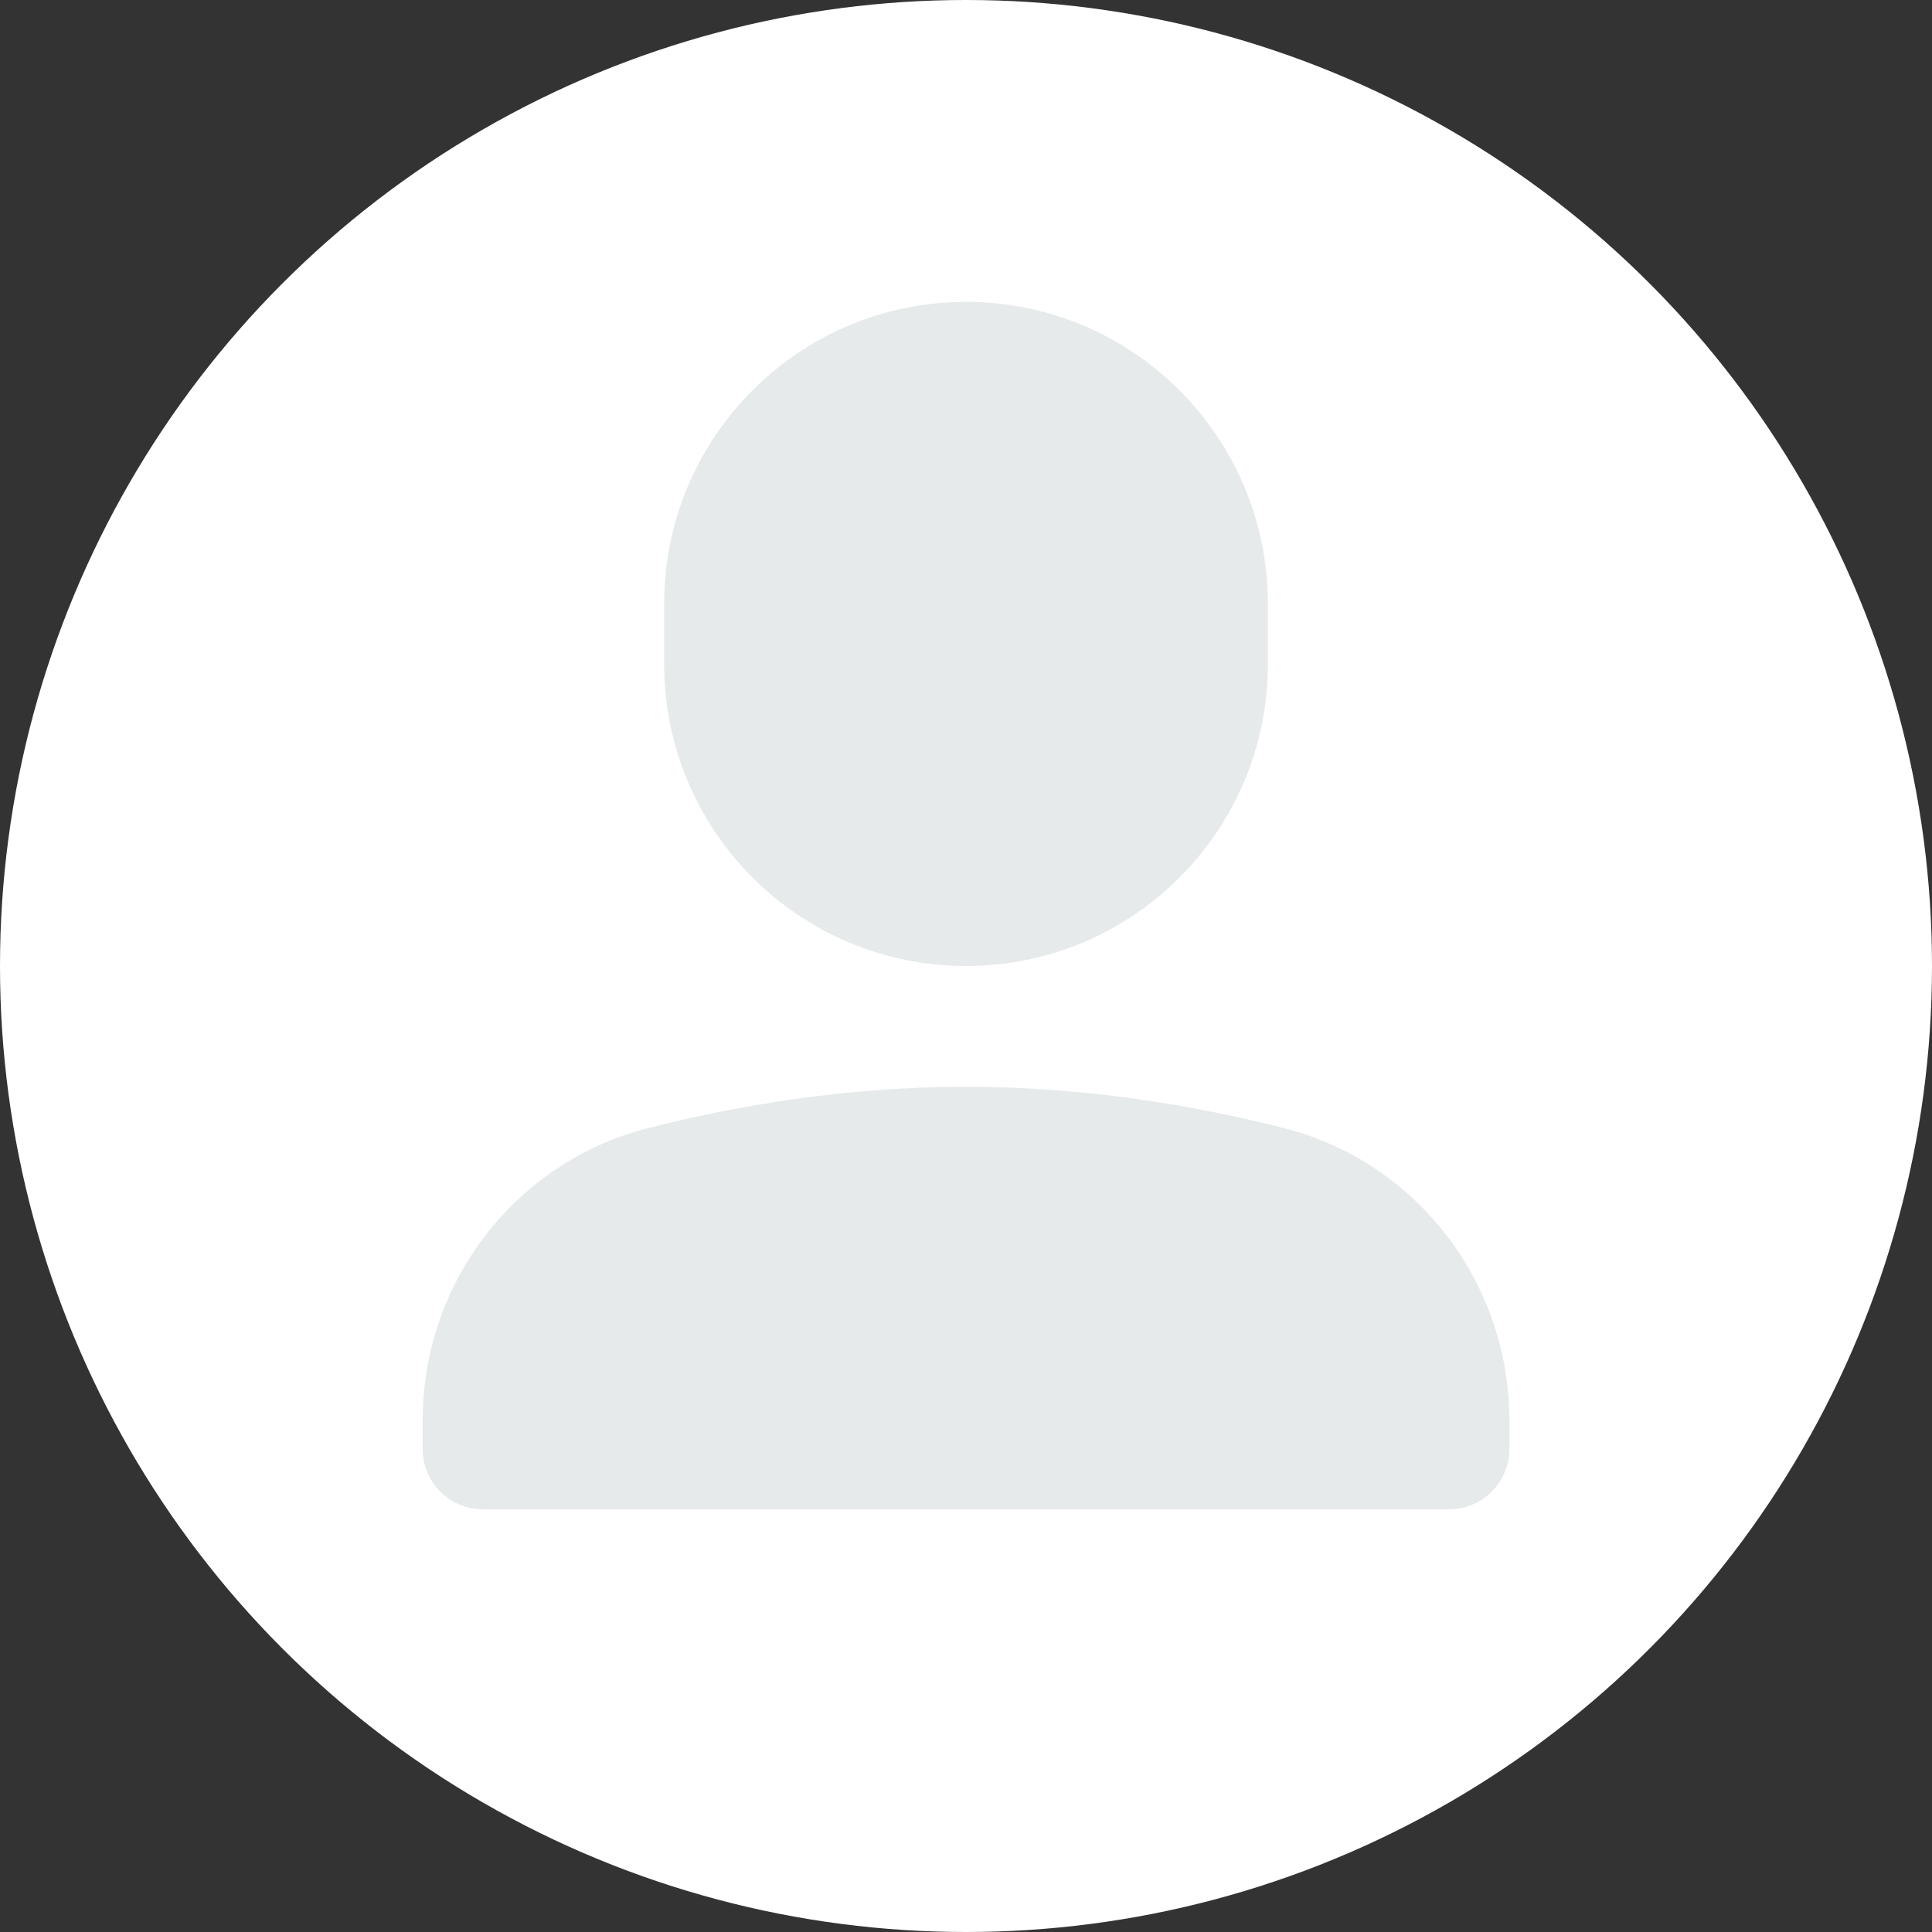 <svg width="32" height="32" viewBox="0 0 32 32" fill="none" xmlns="http://www.w3.org/2000/svg">
<rect x="0" y="0" width="32" height="32" fill="#333333" stroke="none"/>
<circle cx="16" cy="16" r="16" fill="white"/>
<path d="M16 16C13.239 16 11 13.761 11 11V10C11 7.239 13.239 5 16 5C18.761 5 21 7.239 21 10V11C21 13.761 18.761 16 16 16ZM24 25H8C7.448 25 7 24.552 7 24V23.525C7 21.25 8.527 19.248 10.731 18.686C12.205 18.31 14.021 18 16 18C17.979 18 19.795 18.31 21.269 18.686C23.473 19.248 25 21.25 25 23.525V24C25 24.552 24.552 25 24 25Z" fill="#E7EAEB"/>
</svg>
